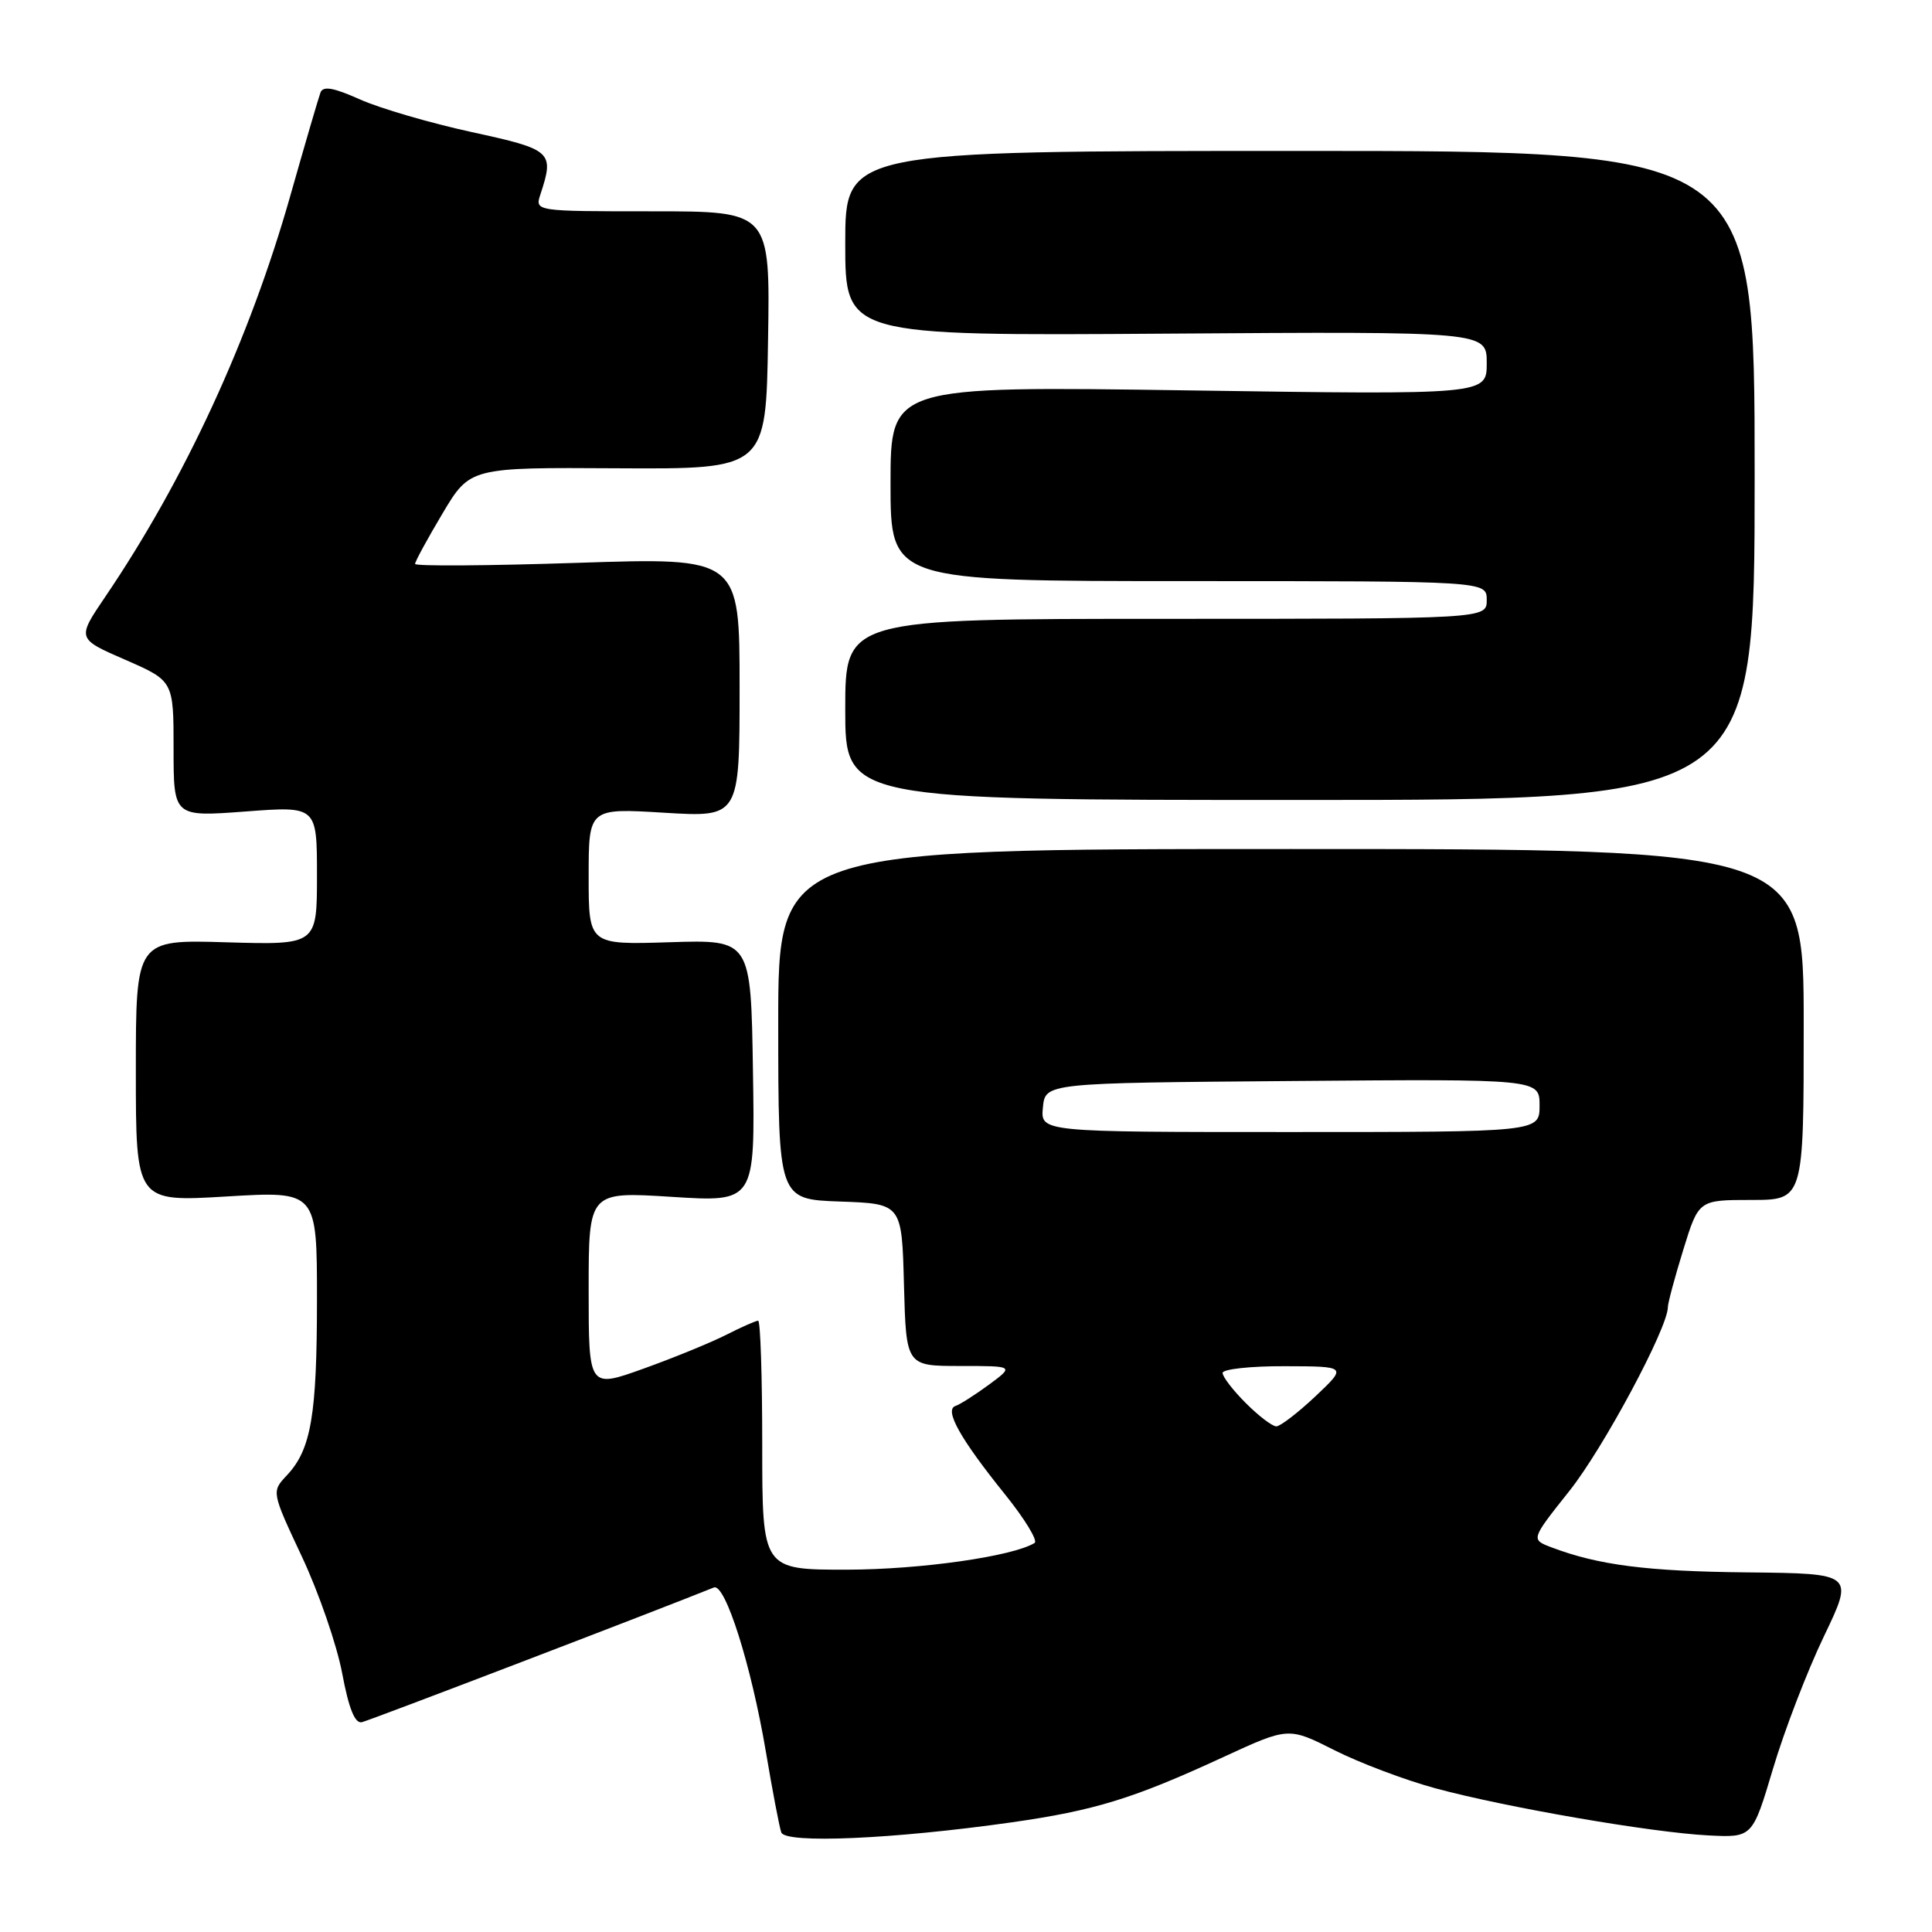<?xml version="1.0" encoding="UTF-8" standalone="no"?>
<!DOCTYPE svg PUBLIC "-//W3C//DTD SVG 1.1//EN" "http://www.w3.org/Graphics/SVG/1.1/DTD/svg11.dtd" >
<svg xmlns="http://www.w3.org/2000/svg" xmlns:xlink="http://www.w3.org/1999/xlink" version="1.1" viewBox="0 0 256 256">
 <g >
 <path fill="currentColor"
d=" M 134.05 241.47 C 145.07 239.90 150.17 238.33 162.12 232.81 C 170.73 228.84 170.73 228.84 176.82 231.91 C 180.16 233.60 186.19 235.87 190.20 236.96 C 199.51 239.48 218.77 242.81 226.35 243.20 C 232.21 243.50 232.21 243.50 234.94 234.34 C 236.44 229.30 239.47 221.42 241.67 216.84 C 245.67 208.50 245.67 208.50 231.58 208.35 C 218.27 208.22 211.78 207.39 205.55 205.02 C 202.84 203.99 202.84 203.99 207.95 197.56 C 212.45 191.91 221.00 175.95 221.00 173.21 C 221.00 172.66 221.92 169.24 223.04 165.61 C 225.08 159.00 225.08 159.00 232.04 159.00 C 239.00 159.00 239.00 159.00 239.00 135.75 C 239.00 112.50 239.00 112.50 171.05 112.50 C 103.11 112.50 103.11 112.50 103.12 135.71 C 103.13 158.92 103.13 158.92 111.32 159.21 C 119.50 159.50 119.50 159.50 119.78 170.25 C 120.07 181.00 120.07 181.00 127.23 181.00 C 134.39 181.00 134.39 181.00 131.05 183.47 C 129.21 184.82 127.21 186.10 126.60 186.30 C 125.09 186.81 127.24 190.65 133.15 197.99 C 135.78 201.25 137.55 204.16 137.09 204.45 C 134.20 206.23 121.99 207.97 112.25 207.99 C 101.00 208.00 101.00 208.00 101.00 191.50 C 101.00 182.43 100.76 175.00 100.46 175.00 C 100.16 175.00 98.25 175.84 96.21 176.88 C 94.17 177.91 89.24 179.93 85.25 181.36 C 78.00 183.96 78.00 183.96 78.00 170.92 C 78.00 157.89 78.00 157.89 89.02 158.59 C 100.05 159.29 100.05 159.29 99.77 141.90 C 99.50 124.51 99.50 124.51 88.75 124.85 C 78.00 125.19 78.00 125.19 78.00 116.14 C 78.00 107.08 78.00 107.08 88.00 107.69 C 98.00 108.30 98.00 108.30 98.00 91.08 C 98.00 73.87 98.00 73.87 76.50 74.58 C 64.67 74.97 55.00 75.04 55.00 74.72 C 55.00 74.40 56.64 71.39 58.64 68.03 C 62.28 61.93 62.28 61.93 81.89 62.05 C 101.50 62.16 101.50 62.16 101.77 45.08 C 102.05 28.00 102.05 28.00 86.46 28.00 C 70.87 28.00 70.87 28.00 71.61 25.75 C 73.47 20.09 73.16 19.82 62.50 17.50 C 57.00 16.30 50.35 14.36 47.71 13.18 C 44.18 11.60 42.80 11.36 42.46 12.27 C 42.21 12.95 40.40 19.12 38.45 26.00 C 33.07 44.95 24.48 63.55 13.95 79.07 C 10.18 84.63 10.18 84.63 16.59 87.42 C 23.00 90.22 23.00 90.22 23.00 99.23 C 23.00 108.24 23.00 108.24 32.50 107.53 C 42.00 106.81 42.00 106.81 42.00 116.01 C 42.00 125.21 42.00 125.21 30.00 124.86 C 18.00 124.50 18.00 124.50 18.00 141.88 C 18.00 159.26 18.00 159.26 30.00 158.54 C 42.00 157.82 42.00 157.82 42.00 172.17 C 42.00 187.54 41.23 192.07 38.01 195.49 C 35.97 197.66 35.97 197.66 40.02 206.30 C 42.25 211.05 44.64 217.99 45.34 221.72 C 46.22 226.41 47.03 228.41 47.95 228.20 C 48.95 227.98 87.25 213.32 94.59 210.35 C 96.09 209.74 99.54 220.64 101.48 232.10 C 102.35 237.27 103.27 242.08 103.52 242.80 C 104.05 244.32 118.33 243.70 134.05 241.47 Z  M 232.50 63.00 C 232.50 20.00 232.50 20.00 172.25 20.00 C 112.00 20.00 112.00 20.00 112.00 32.25 C 112.00 44.50 112.00 44.50 154.50 44.21 C 197.00 43.92 197.00 43.92 197.00 48.12 C 197.00 52.31 197.00 52.31 157.50 51.73 C 118.00 51.15 118.00 51.15 118.00 64.08 C 118.00 77.00 118.00 77.00 157.50 77.00 C 197.00 77.00 197.00 77.00 197.00 79.50 C 197.00 82.00 197.00 82.00 154.50 82.00 C 112.00 82.00 112.00 82.00 112.00 94.00 C 112.00 106.00 112.00 106.00 172.25 106.00 C 232.50 106.00 232.50 106.00 232.50 63.00 Z  M 165.08 185.92 C 163.38 184.23 162.00 182.43 162.00 181.92 C 162.00 181.42 165.71 181.01 170.25 181.03 C 178.50 181.05 178.50 181.05 174.29 185.03 C 171.97 187.21 169.64 189.00 169.12 189.00 C 168.59 189.00 166.77 187.62 165.08 185.92 Z  M 138.19 146.75 C 138.50 143.50 138.50 143.50 171.25 143.24 C 204.00 142.97 204.00 142.97 204.00 146.49 C 204.00 150.00 204.00 150.00 170.94 150.00 C 137.87 150.00 137.87 150.00 138.19 146.75 Z "/>
</g>
</svg>